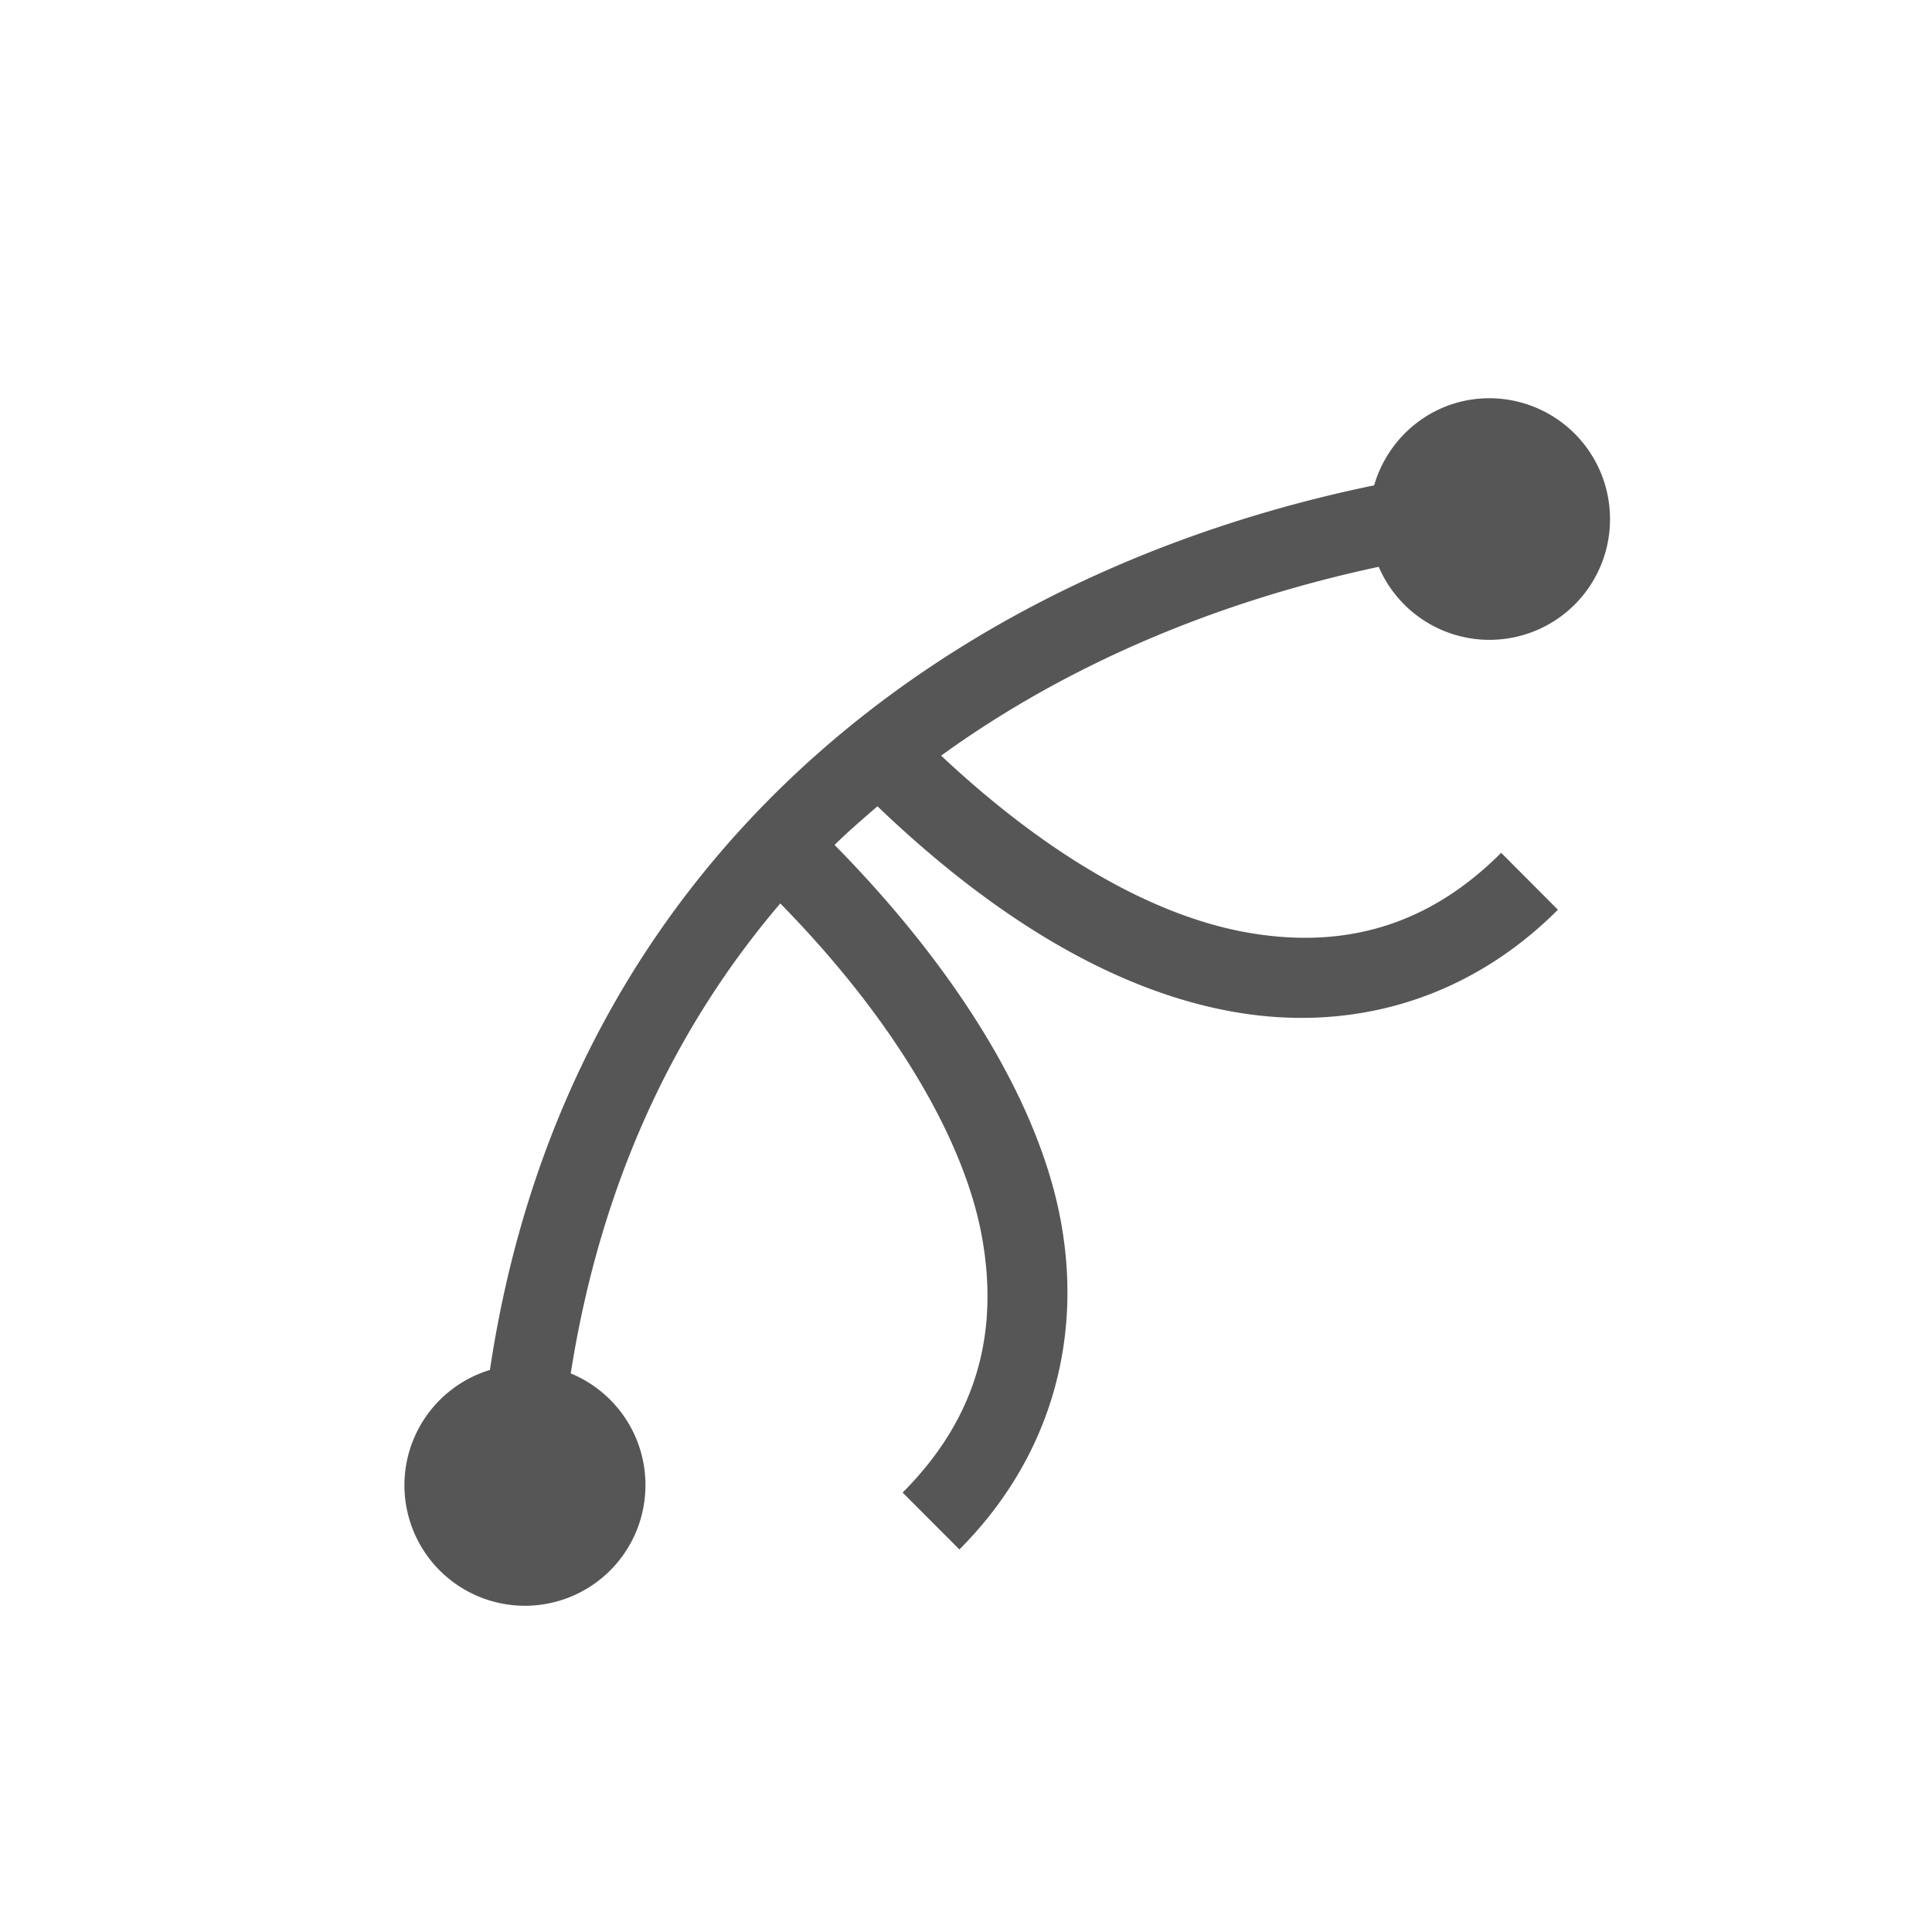 <svg xmlns="http://www.w3.org/2000/svg" width="24" height="24"><defs><style id="current-color-scheme" type="text/css"></style></defs><path d="M18.502 4.947c-.682 0-1.25.458-1.432 1.082-5.326 1.1-10.036 4.658-10.984 10.989a1.497 1.497 0 1 0 1.932 1.43c0-.627-.384-1.163-.928-1.387.373-2.376 1.299-4.31 2.603-5.838 1.4 1.425 2.284 2.925 2.504 4.136.225 1.236-.089 2.285-.984 3.182l.705.707c1.101-1.103 1.537-2.554 1.262-4.068-.27-1.489-1.308-3.156-2.813-4.684.171-.168.353-.324.533-.48 1.47 1.41 2.959 2.287 4.393 2.548 1.512.276 2.959-.16 4.06-1.263l-.705-.707c-.895.897-1.943 1.21-3.177.986-1.141-.208-2.445-.941-3.78-2.193 1.583-1.146 3.448-1.92 5.436-2.346A1.497 1.497 0 0 0 20 6.447a1.5 1.5 0 0 0-1.498-1.5z" fill="currentColor" color="#565656"/></svg>